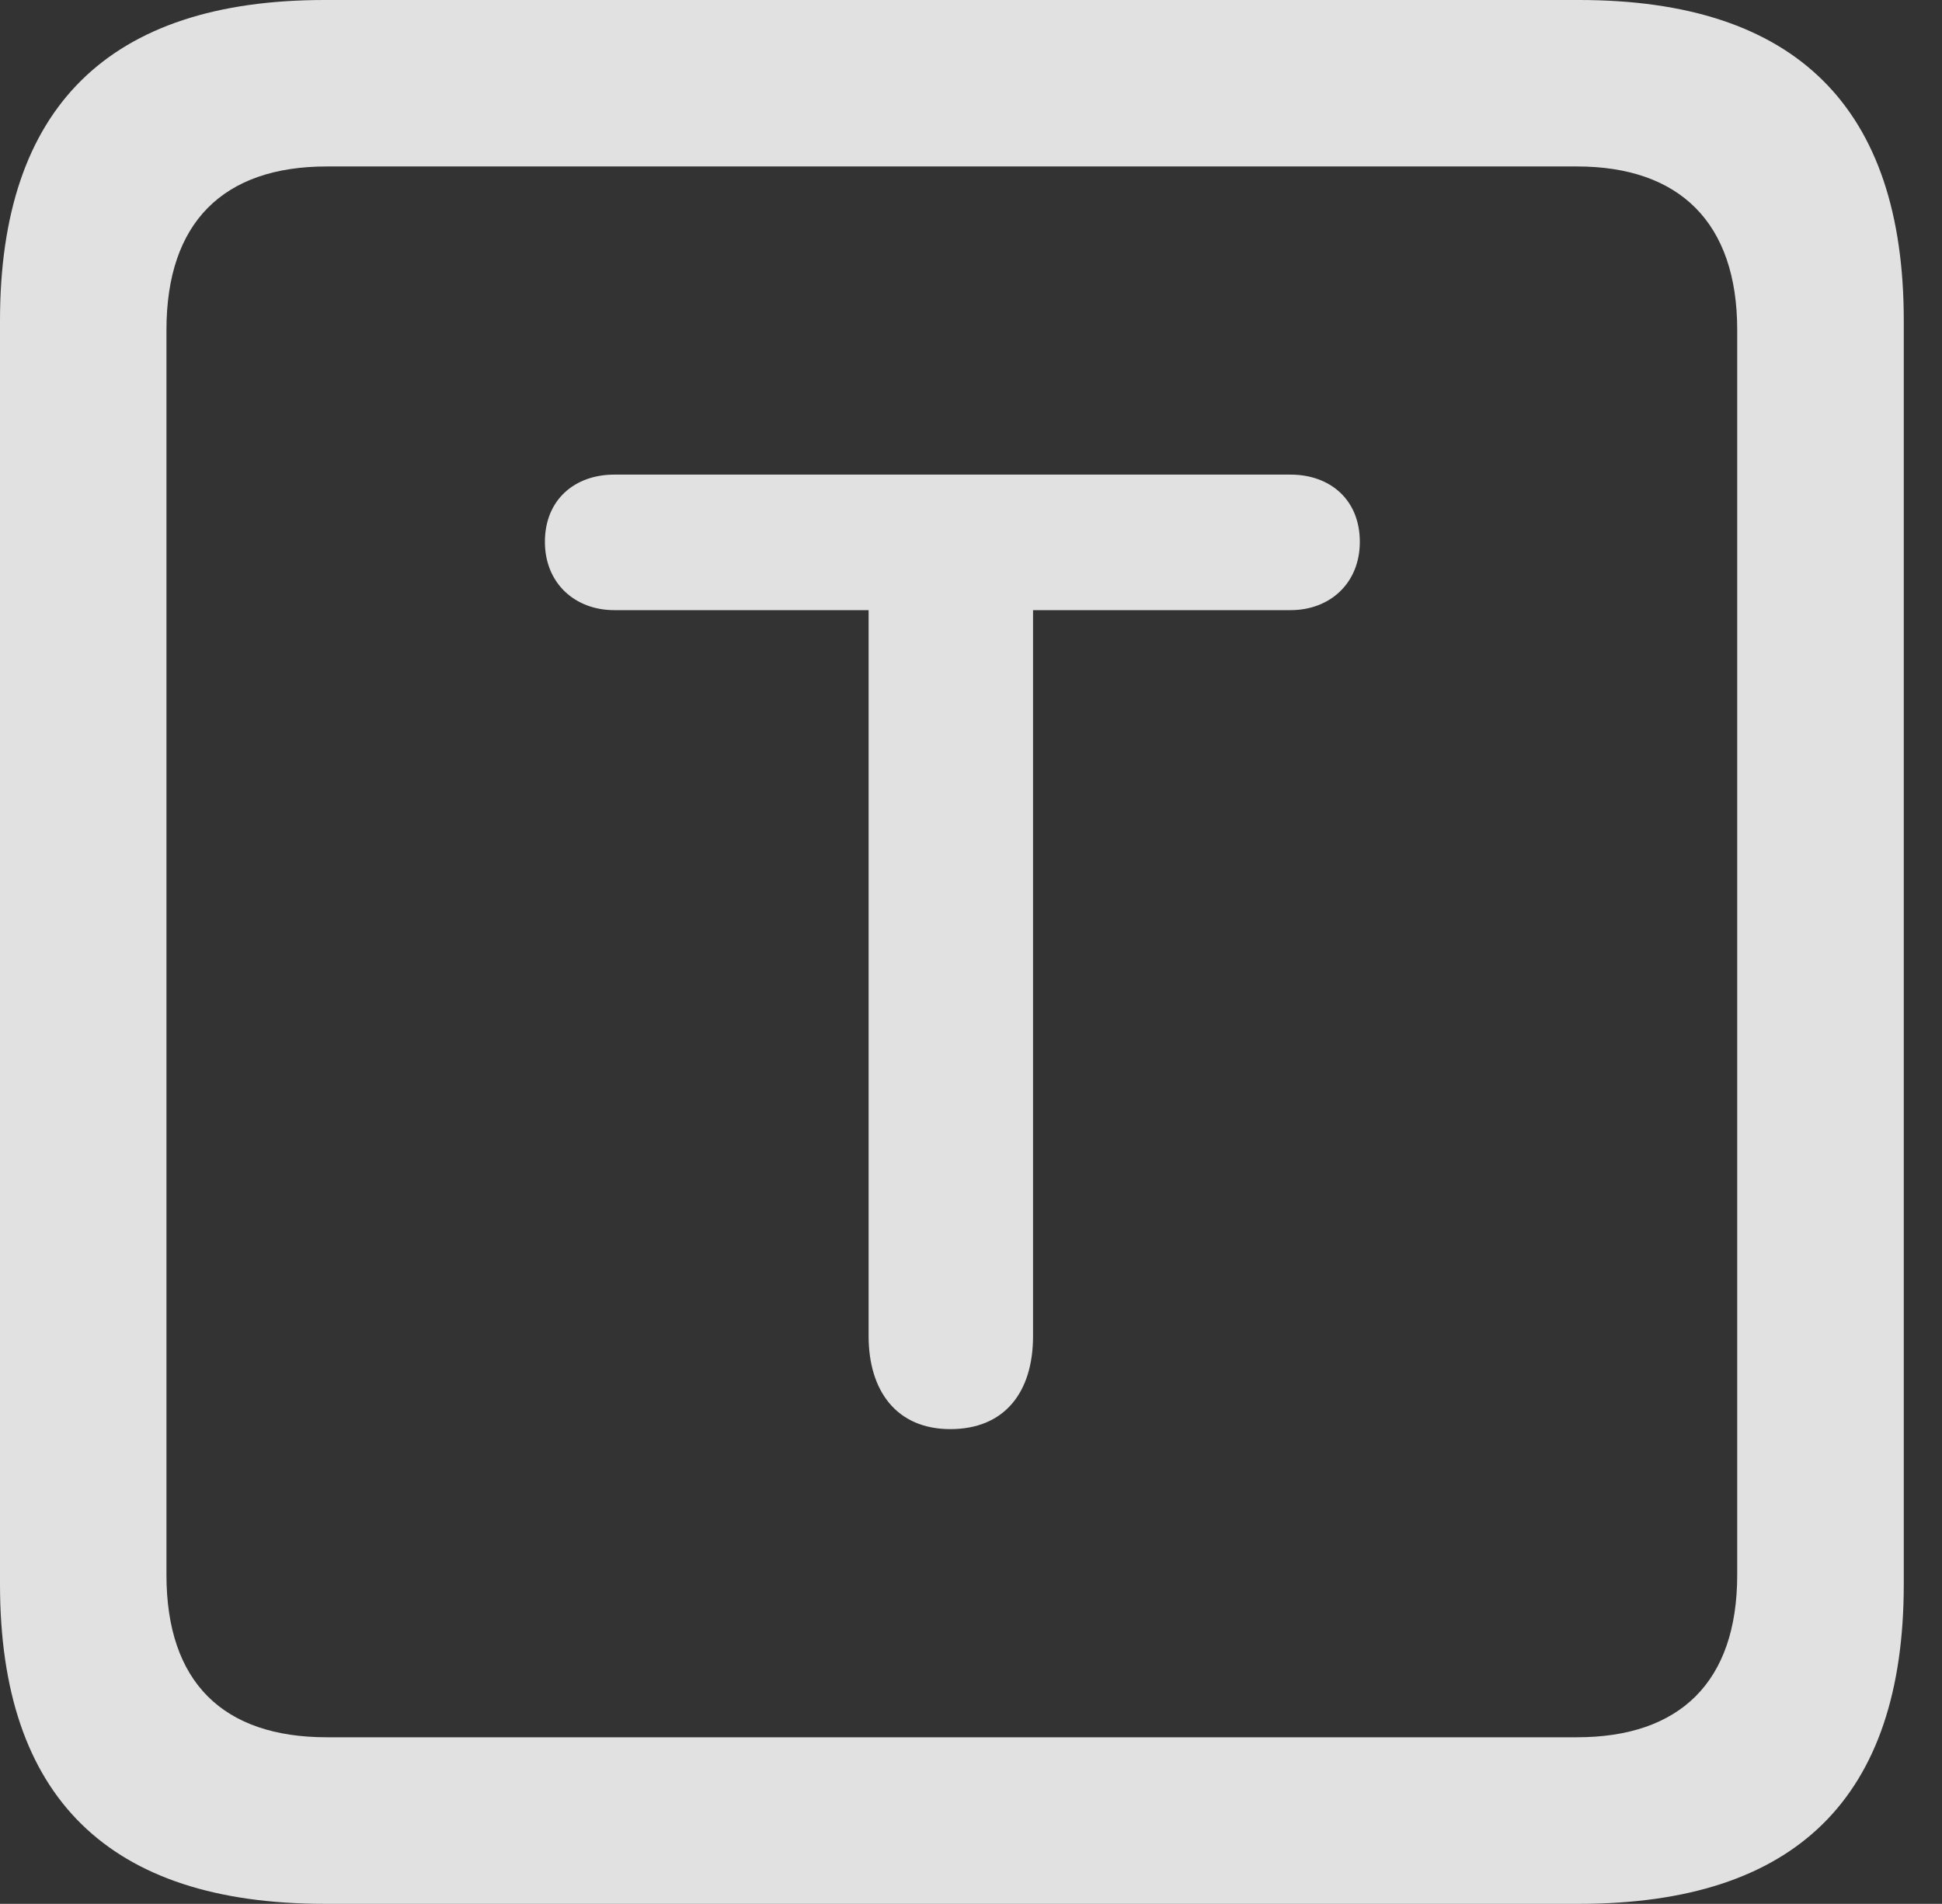 <?xml version="1.0" encoding="UTF-8"?>
<!--Generator: Apple Native CoreSVG 341-->
<!DOCTYPE svg
PUBLIC "-//W3C//DTD SVG 1.1//EN"
       "http://www.w3.org/Graphics/SVG/1.1/DTD/svg11.dtd">
<svg version="1.1" xmlns="http://www.w3.org/2000/svg" xmlns:xlink="http://www.w3.org/1999/xlink" viewBox="0 0 18.34 17.979">
 <rect x="0" y="0" width="18.34" height="17.979" fill="#333333" stroke="none"/>
 <g>
  <rect height="17.979" opacity="0" width="18.34" x="0" y="0"/>
  <path d="M3.066 17.979L14.912 17.979C16.963 17.979 17.979 16.973 17.979 14.961L17.979 3.027C17.979 1.016 16.963 0 14.912 0L3.066 0C1.025 0 0 1.016 0 3.027L0 14.961C0 16.973 1.025 17.979 3.066 17.979ZM3.086 16.406C2.109 16.406 1.572 15.889 1.572 14.873L1.572 3.115C1.572 2.1 2.109 1.572 3.086 1.572L14.893 1.572C15.859 1.572 16.406 2.1 16.406 3.115L16.406 14.873C16.406 15.889 15.859 16.406 14.893 16.406Z" fill="white" fill-opacity="0.85"/>
  <path d="M8.975 13.496C9.482 13.496 9.756 13.154 9.756 12.617L9.756 5.762L12.188 5.762C12.559 5.762 12.842 5.508 12.842 5.117C12.842 4.717 12.559 4.482 12.188 4.482L5.801 4.482C5.43 4.482 5.146 4.717 5.146 5.117C5.146 5.508 5.43 5.762 5.801 5.762L8.203 5.762L8.203 12.617C8.203 13.135 8.467 13.496 8.975 13.496Z" fill="white" fill-opacity="0.85"/>
 </g>
</svg>
